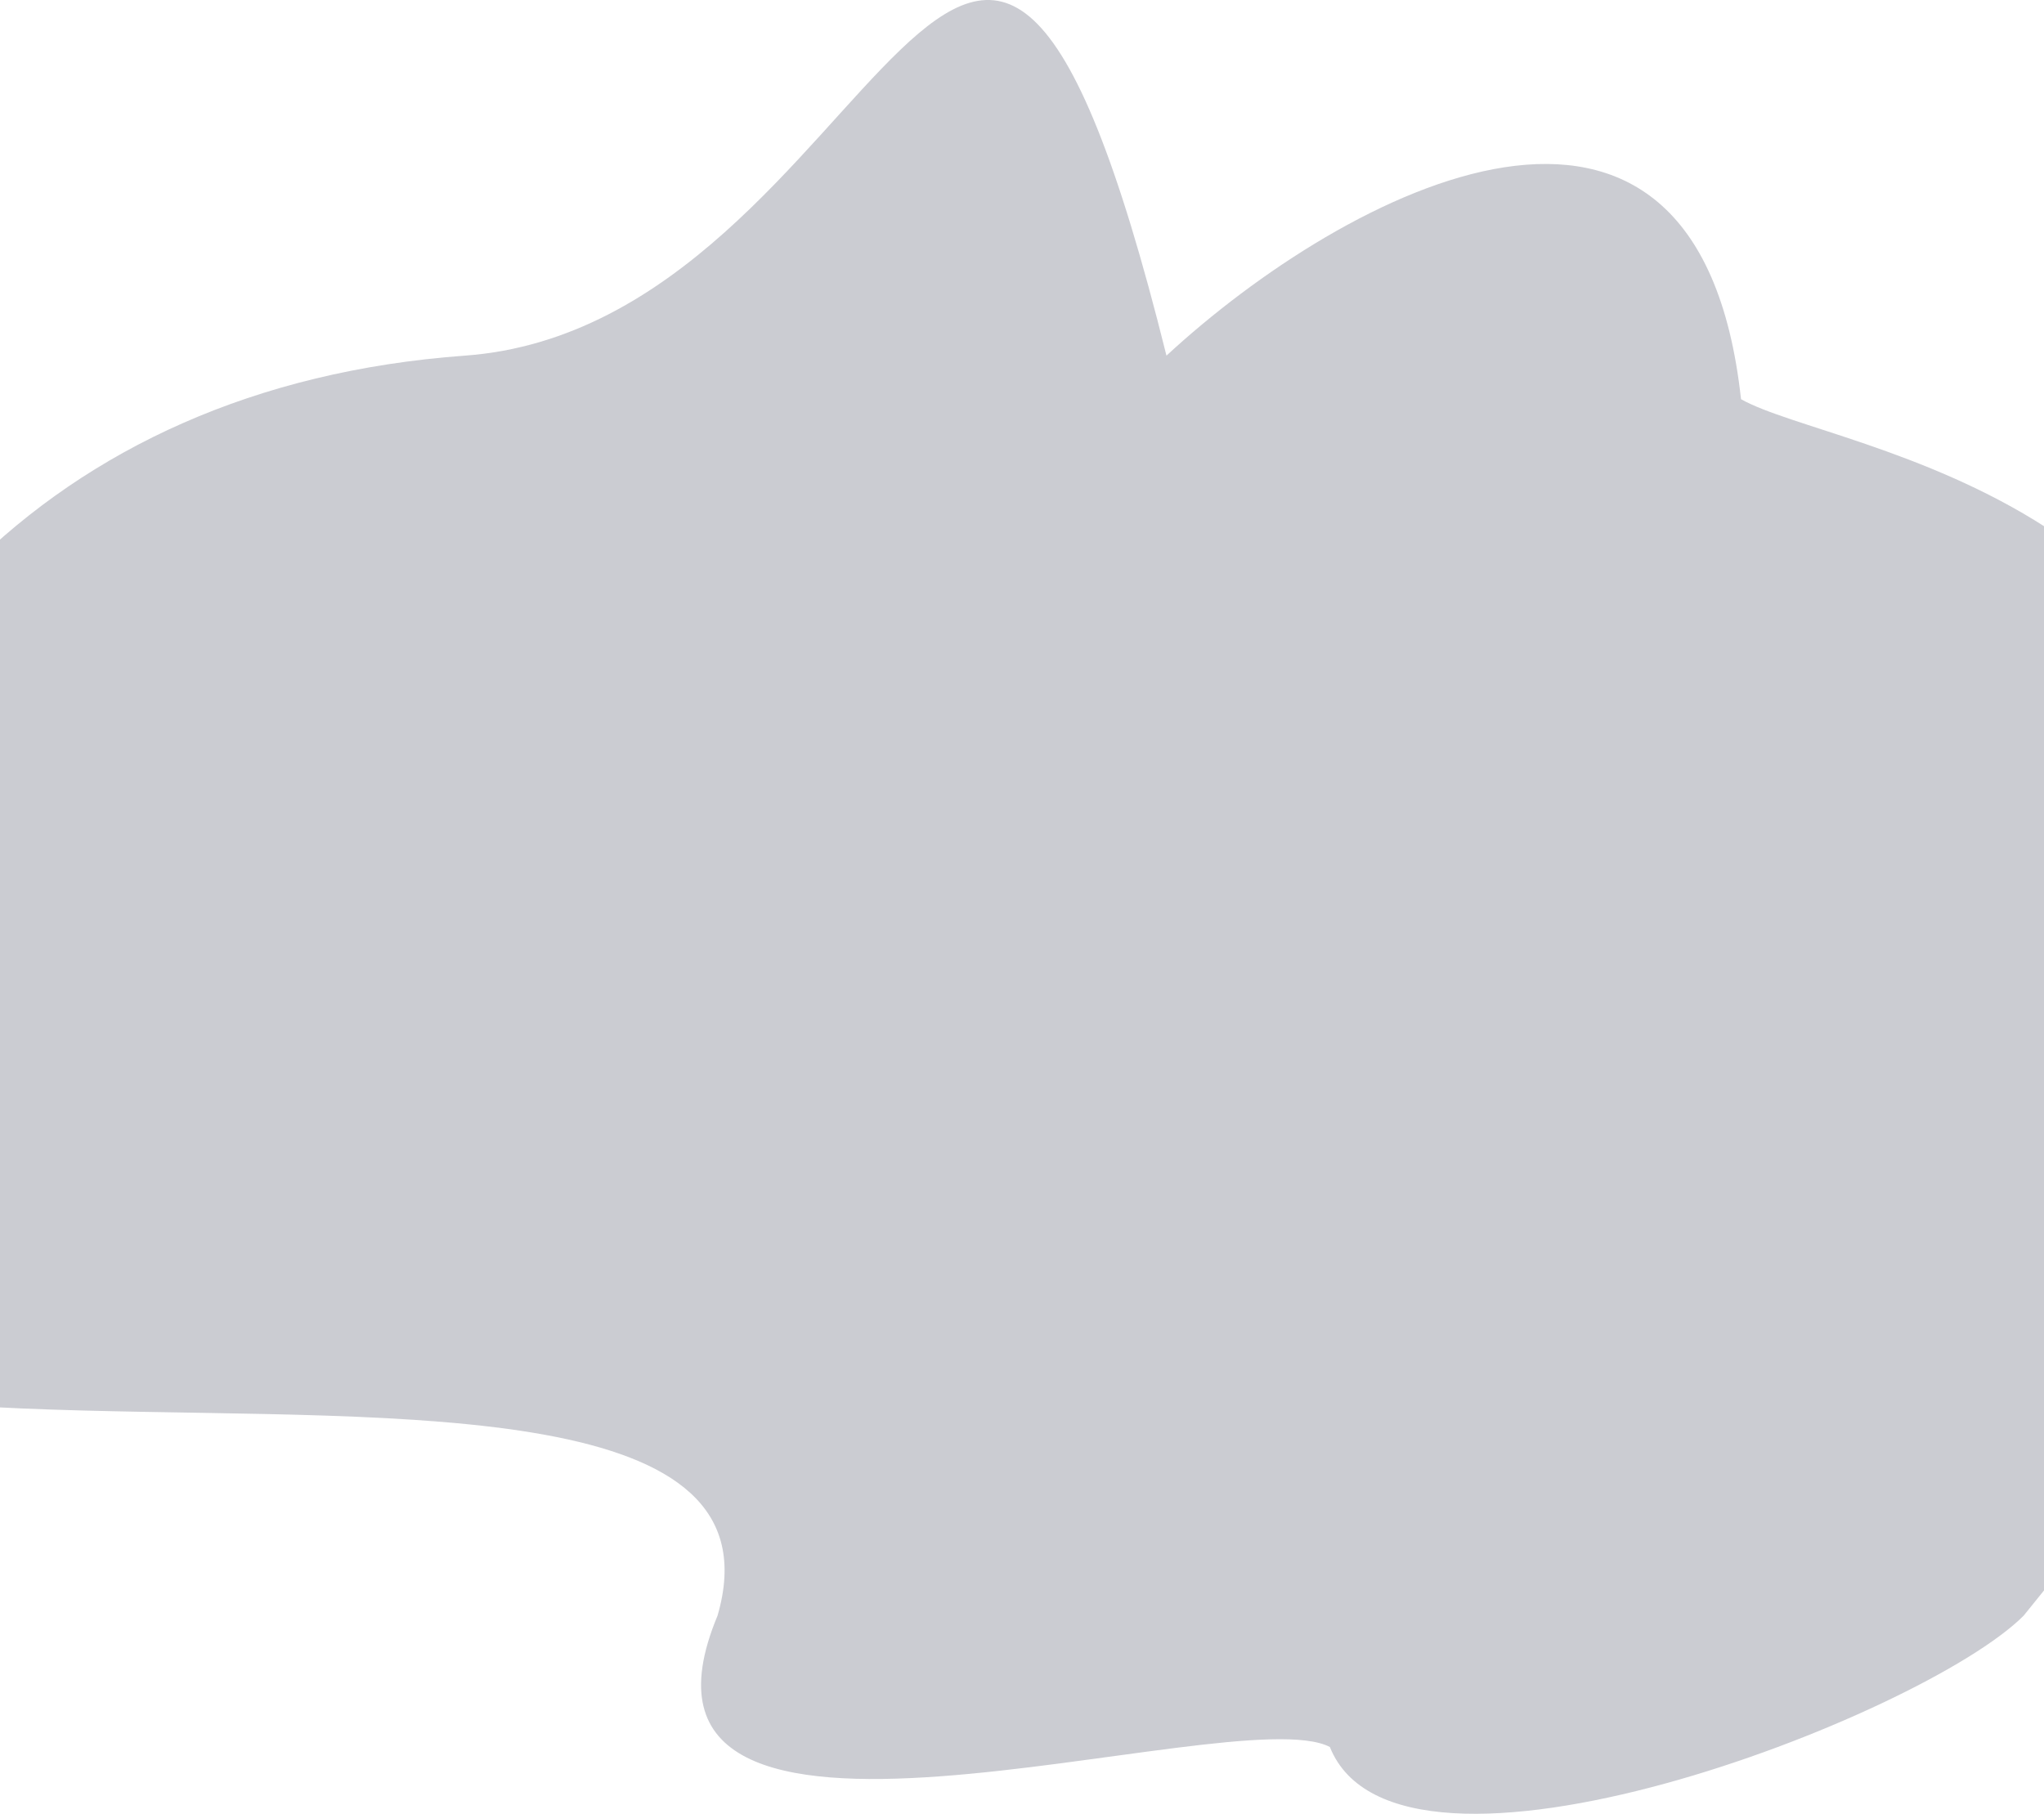 <svg width="720" height="639" viewBox="0 0 720 639" fill="none" xmlns="http://www.w3.org/2000/svg">
<path d="M613.276 140.635C598.067 1.279 473.686 67.226 410.891 125.291C342.104 -151.131 312.031 114.484 163.742 125.291C15.453 136.097 -68.716 235.297 -89.974 361.729C-275.249 598.816 297.341 415.976 252.75 569.207C208.16 676.188 434.223 597.735 468.443 615.457C492.64 675.971 677.223 604.867 712.826 569.207C828.278 426.566 795.785 453.581 795.785 346.6C805.81 173.702 646.459 159.438 613.276 140.635Z" fill="#52566A" fill-opacity="0.3"/>
</svg>
